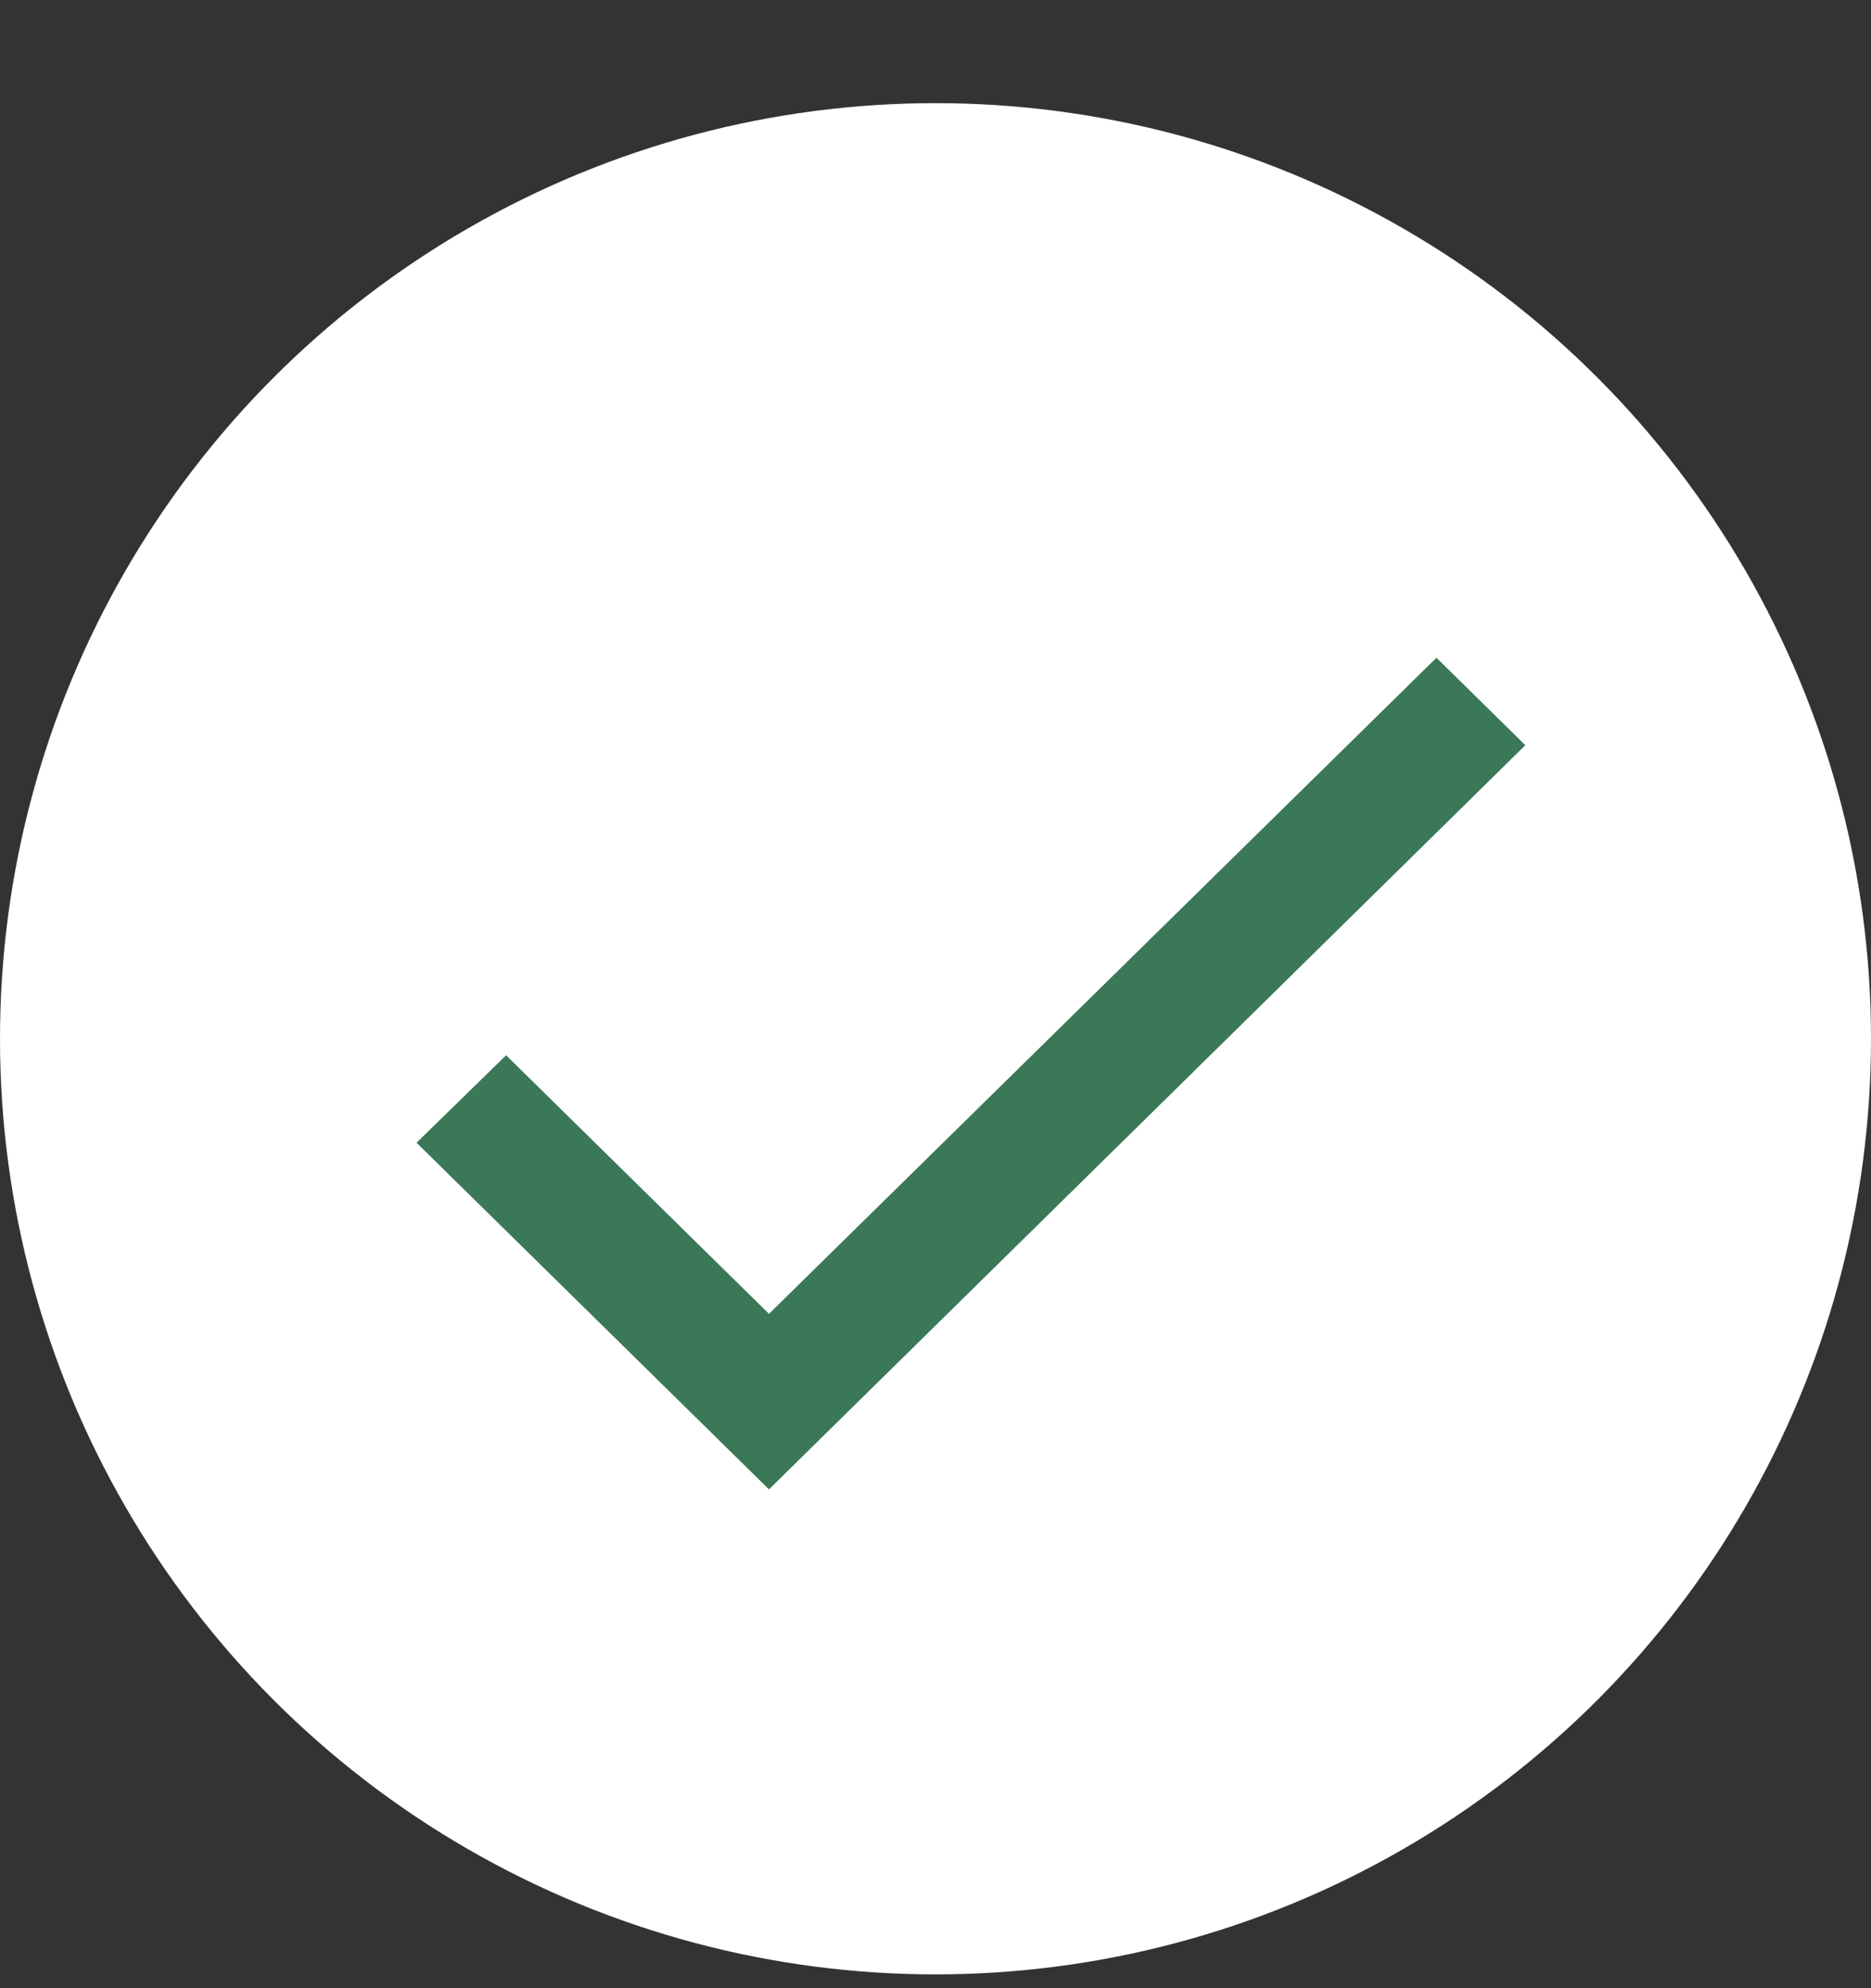 <svg width="16" height="17" viewBox="0 0 16 17" fill="none" xmlns="http://www.w3.org/2000/svg">
<rect x="0" y="0" width="16" height="17" fill="#333333" stroke="none"/>
<g id="Group 360">
<circle id="Ellipse 23" cx="8" cy="8.882" r="8" fill="white"/>
<path id="Vector" d="M6.576 11.234L4.328 9.023L3.562 9.771L6.576 12.735L13.044 6.372L12.284 5.624L6.576 11.234Z" fill="#3B7858"/>
</g>
</svg>
